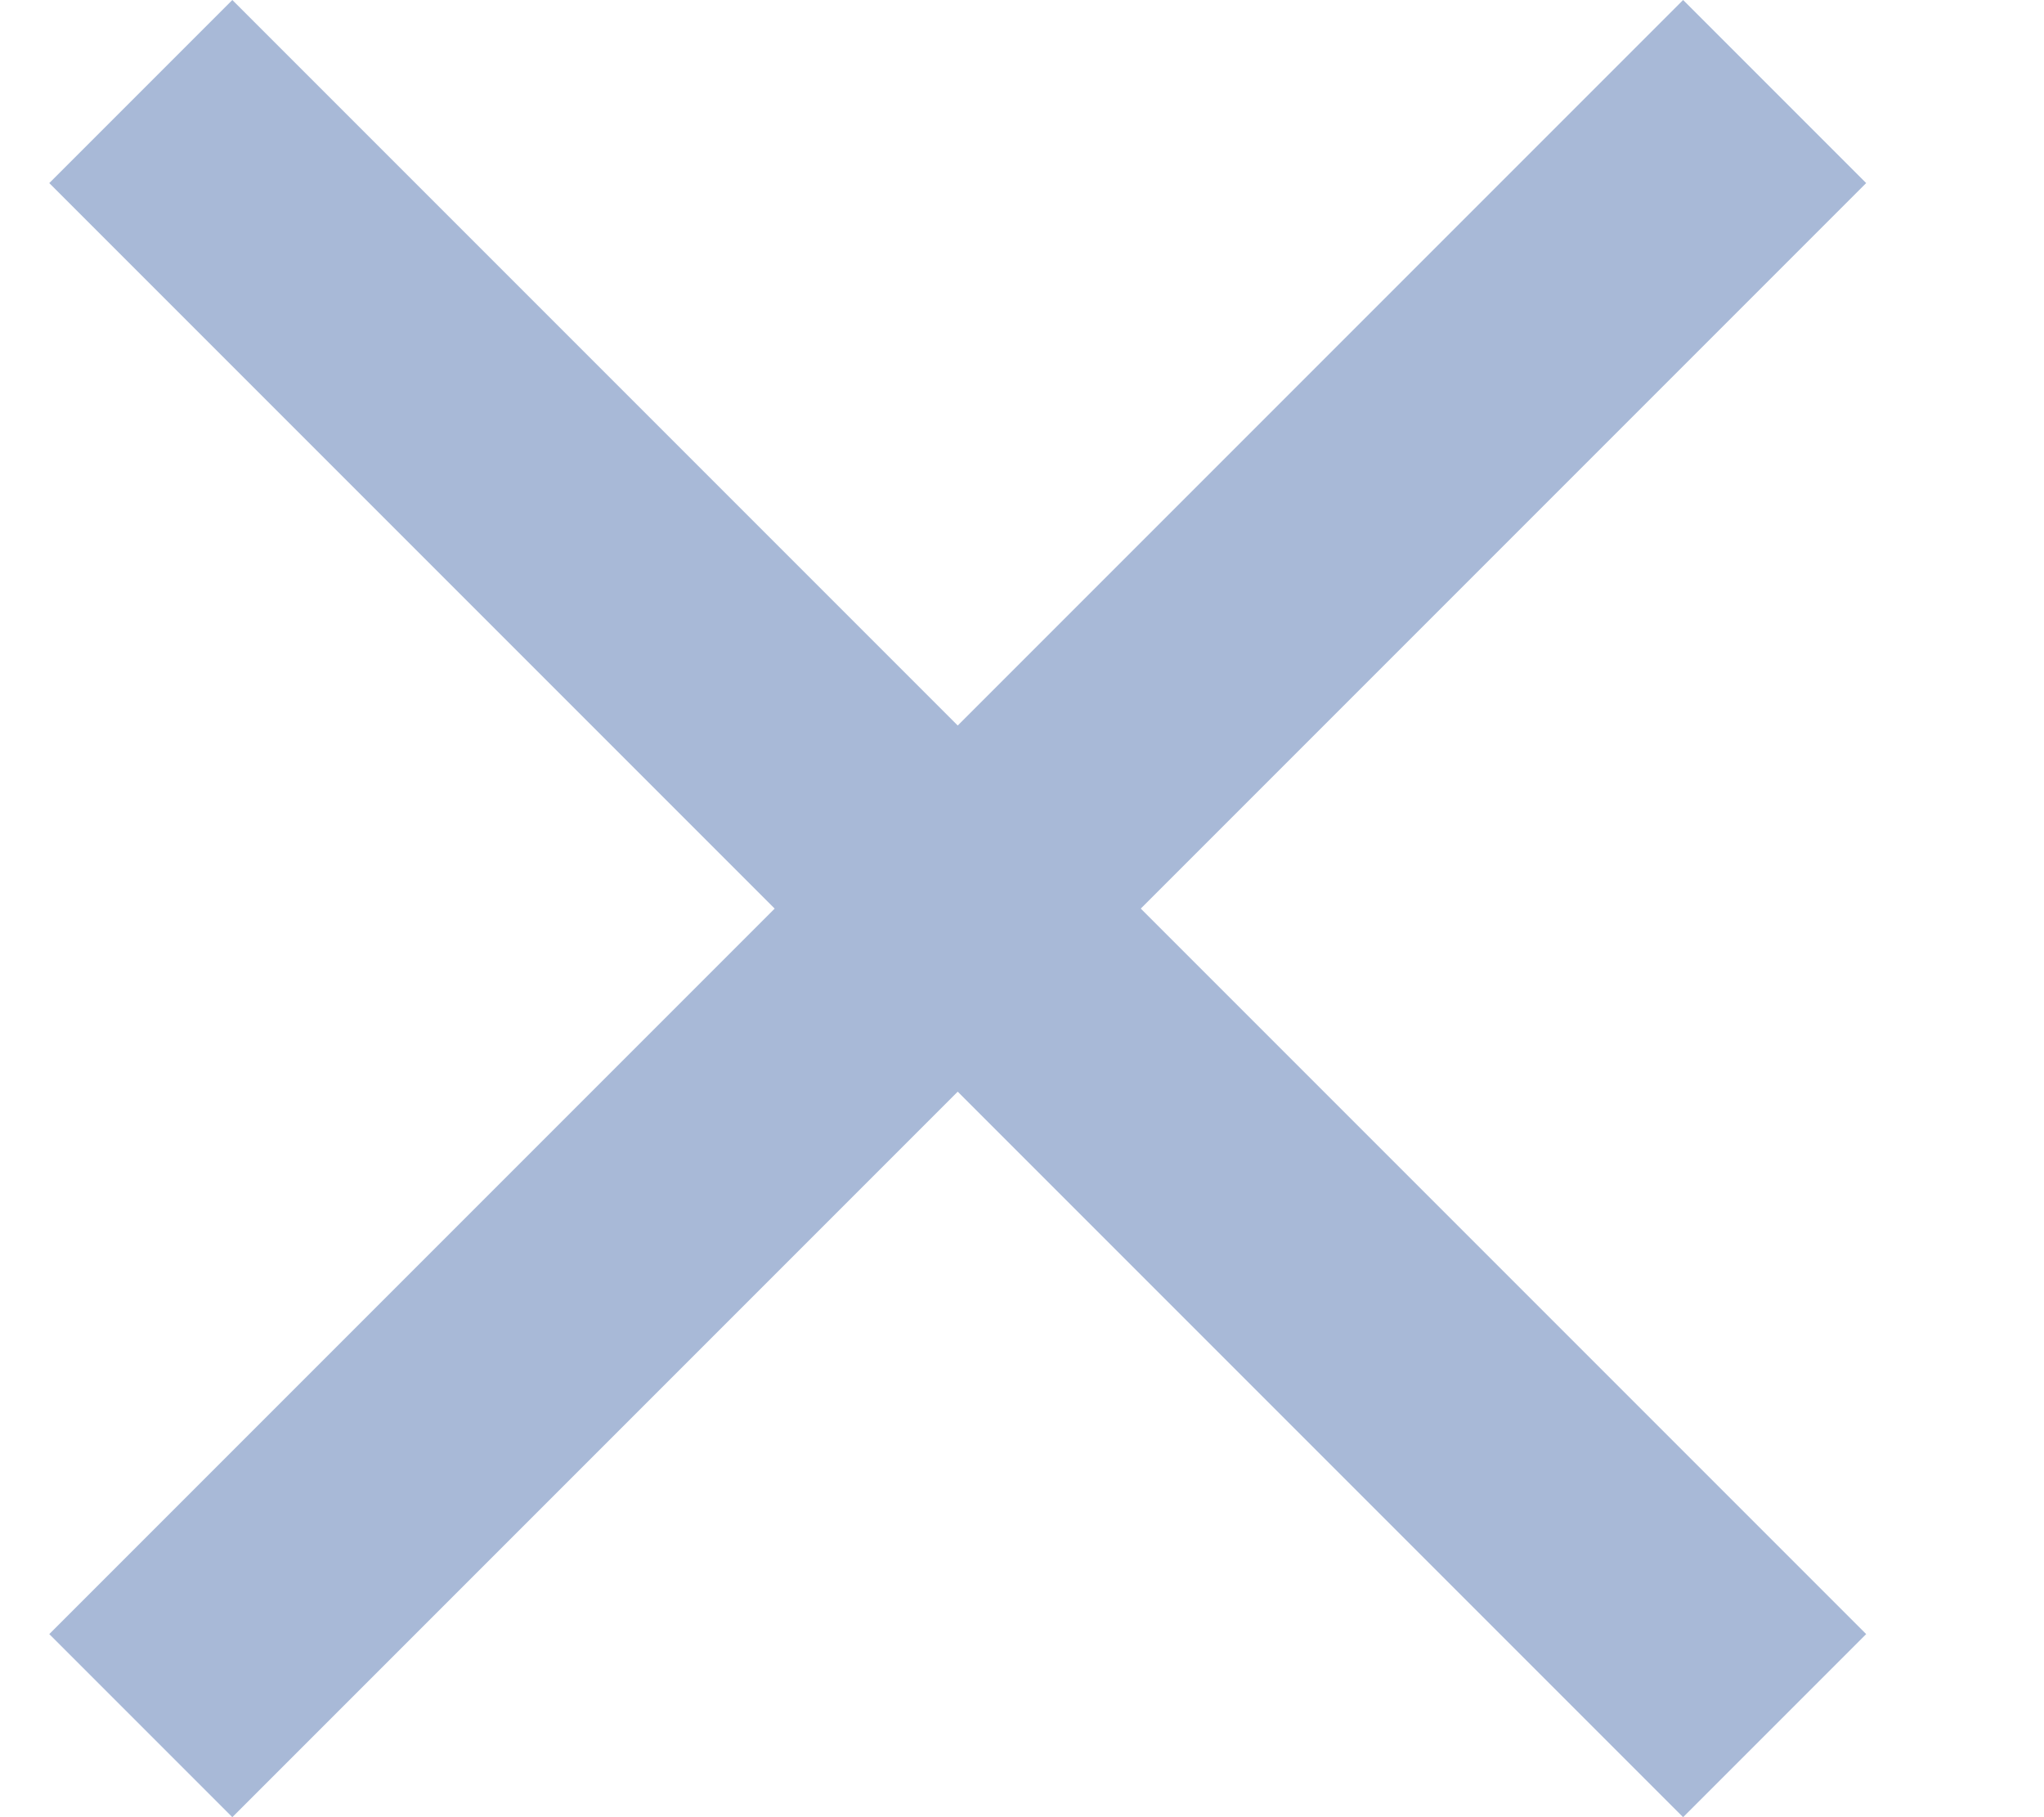 <svg width="9" height="8" viewBox="0 0 9 8" fill="none" xmlns="http://www.w3.org/2000/svg">
<path d="M8.217 7.194L5.023 4L8.217 0.806L7.411 -3.52189e-08L4.217 3.194L1.023 -3.14472e-07L0.217 0.806L3.411 4L0.217 7.194L1.023 8L4.217 4.806L7.411 8L8.217 7.194Z" fill="#A8B9D7"/>
</svg>
